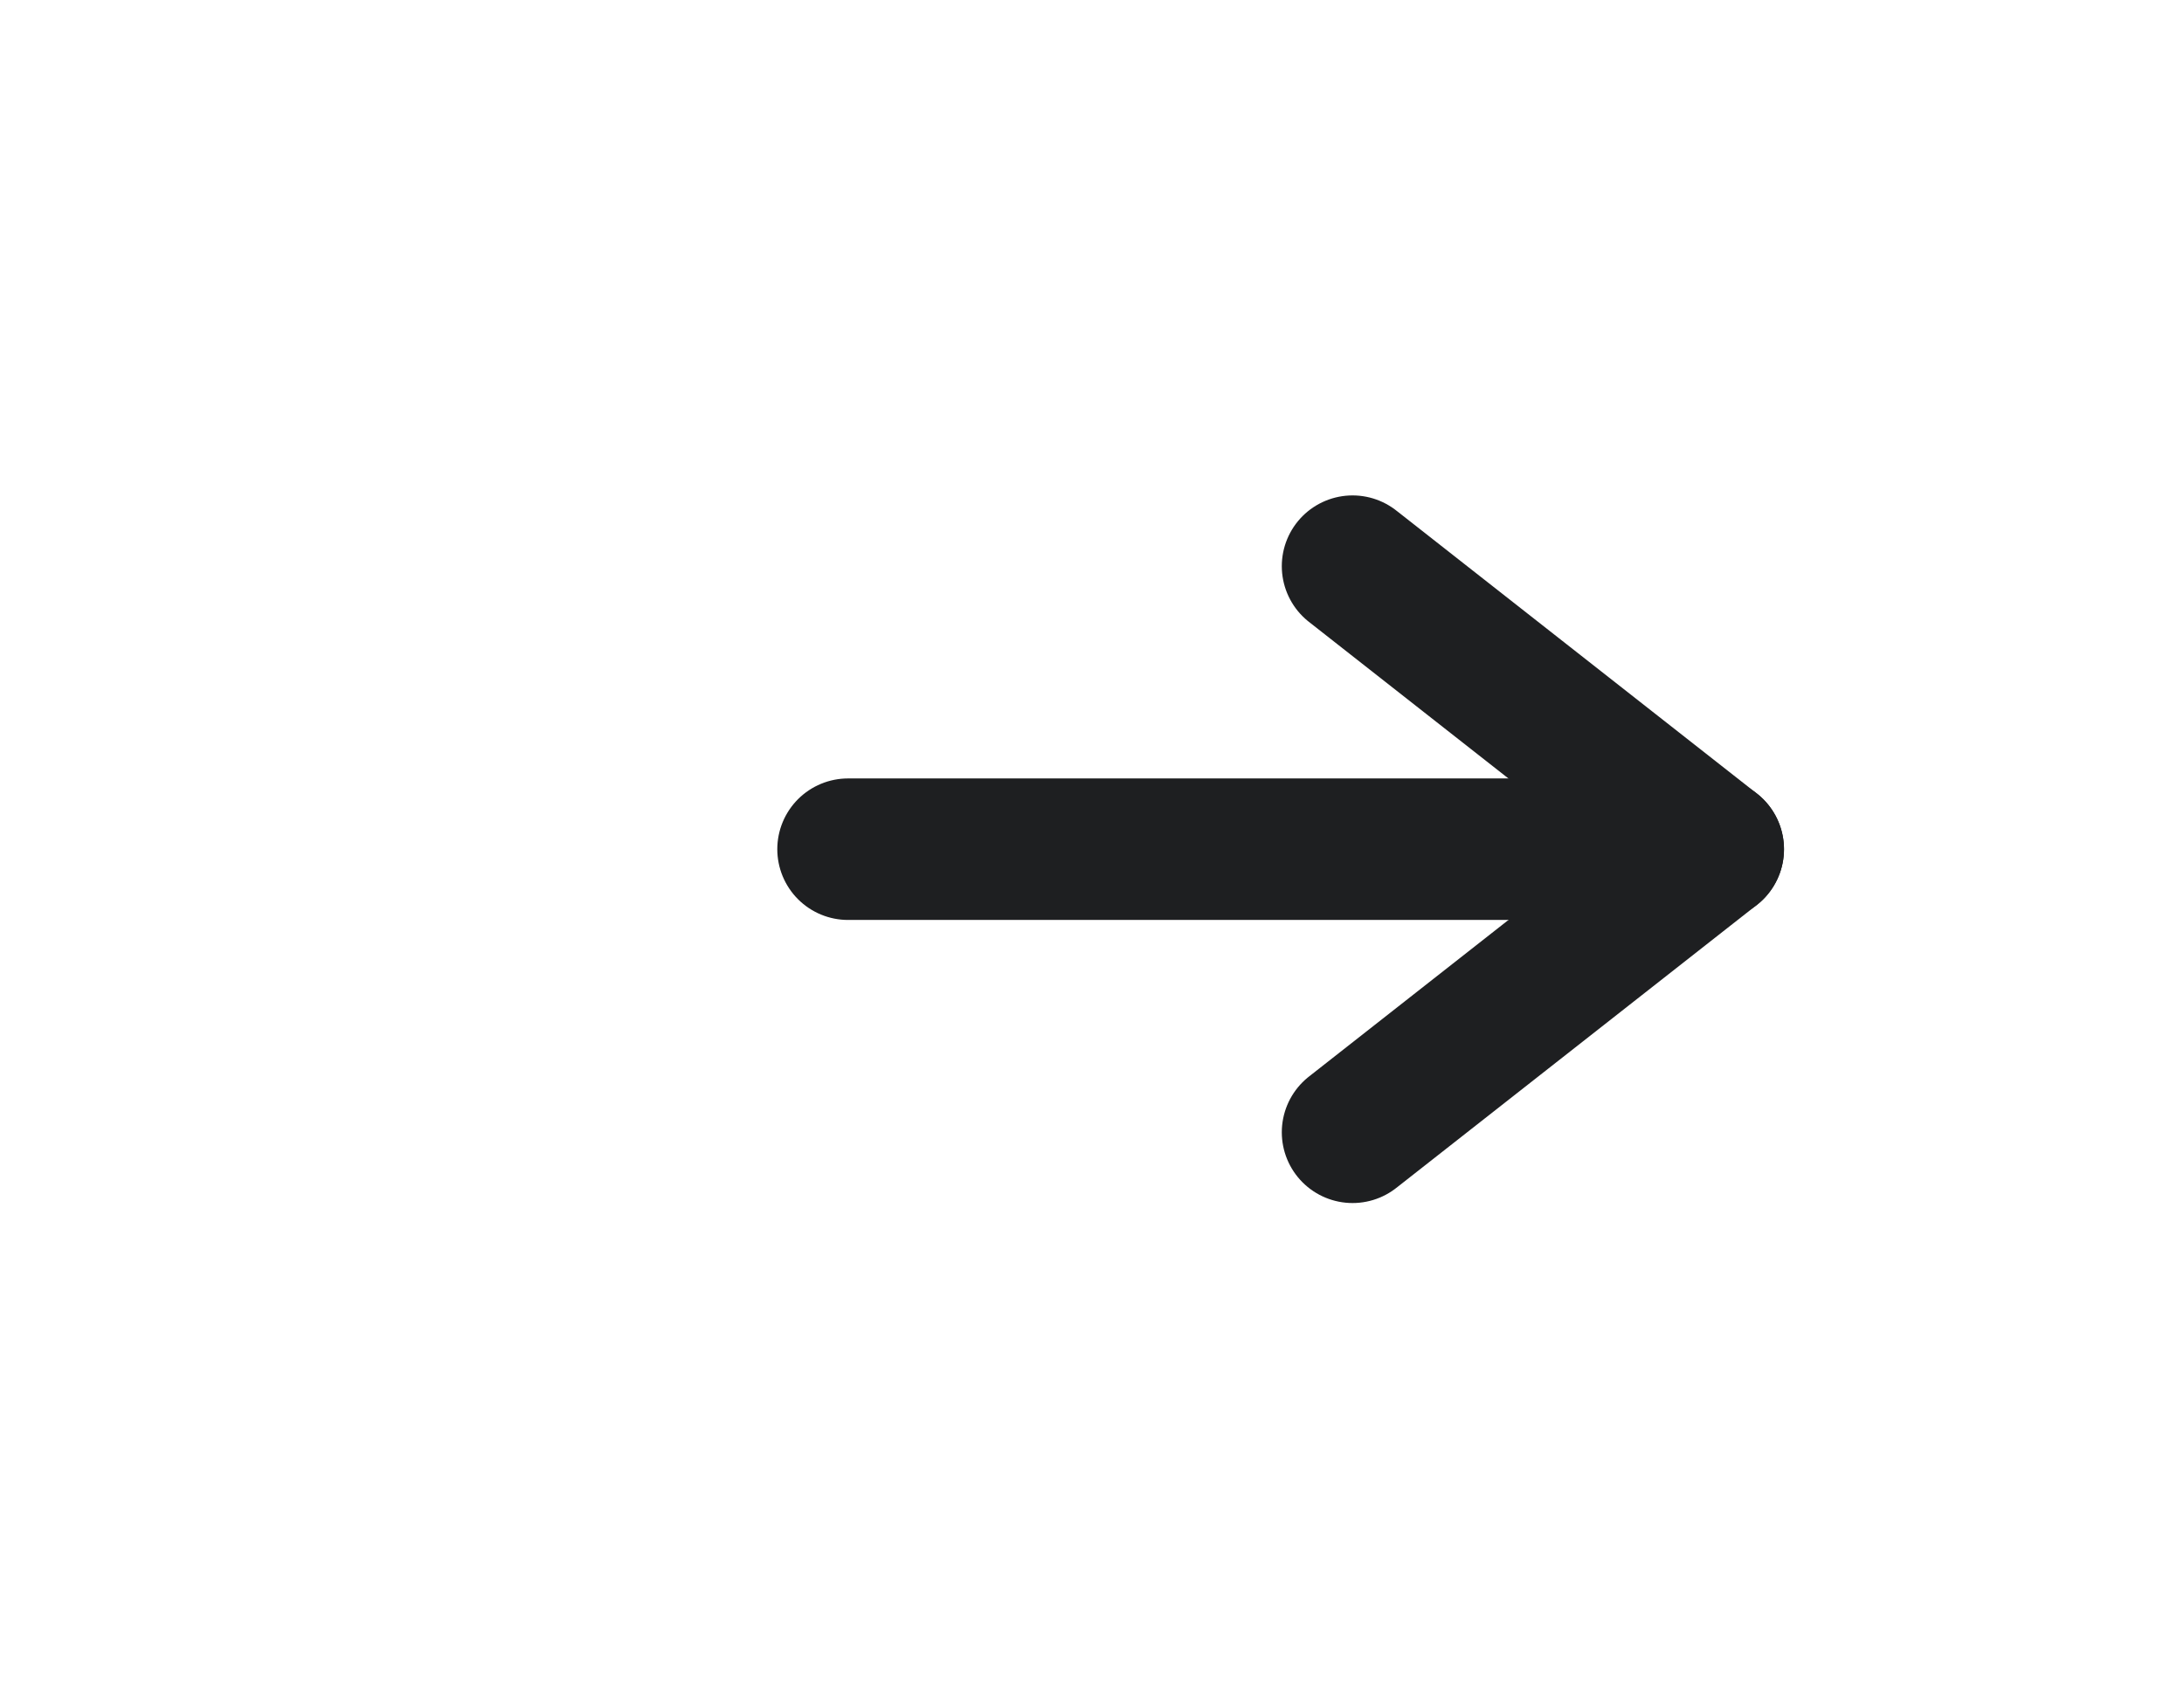 <svg width="36" height="28" viewBox="0 0 36 28" fill="none" xmlns="http://www.w3.org/2000/svg">
<path d="M13.979 14H27.979" stroke="#1e1f21" stroke-width="2.333" stroke-linecap="round" stroke-linejoin="round"/>
<path d="M22.295 18.667L28.24 14" stroke="#1e1f21" stroke-width="2.333" stroke-linecap="round" stroke-linejoin="round"/>
<path d="M22.295 9.334L28.24 14.001" stroke="#1e1f21" stroke-width="2.333" stroke-linecap="round" stroke-linejoin="round"/>
</svg>
